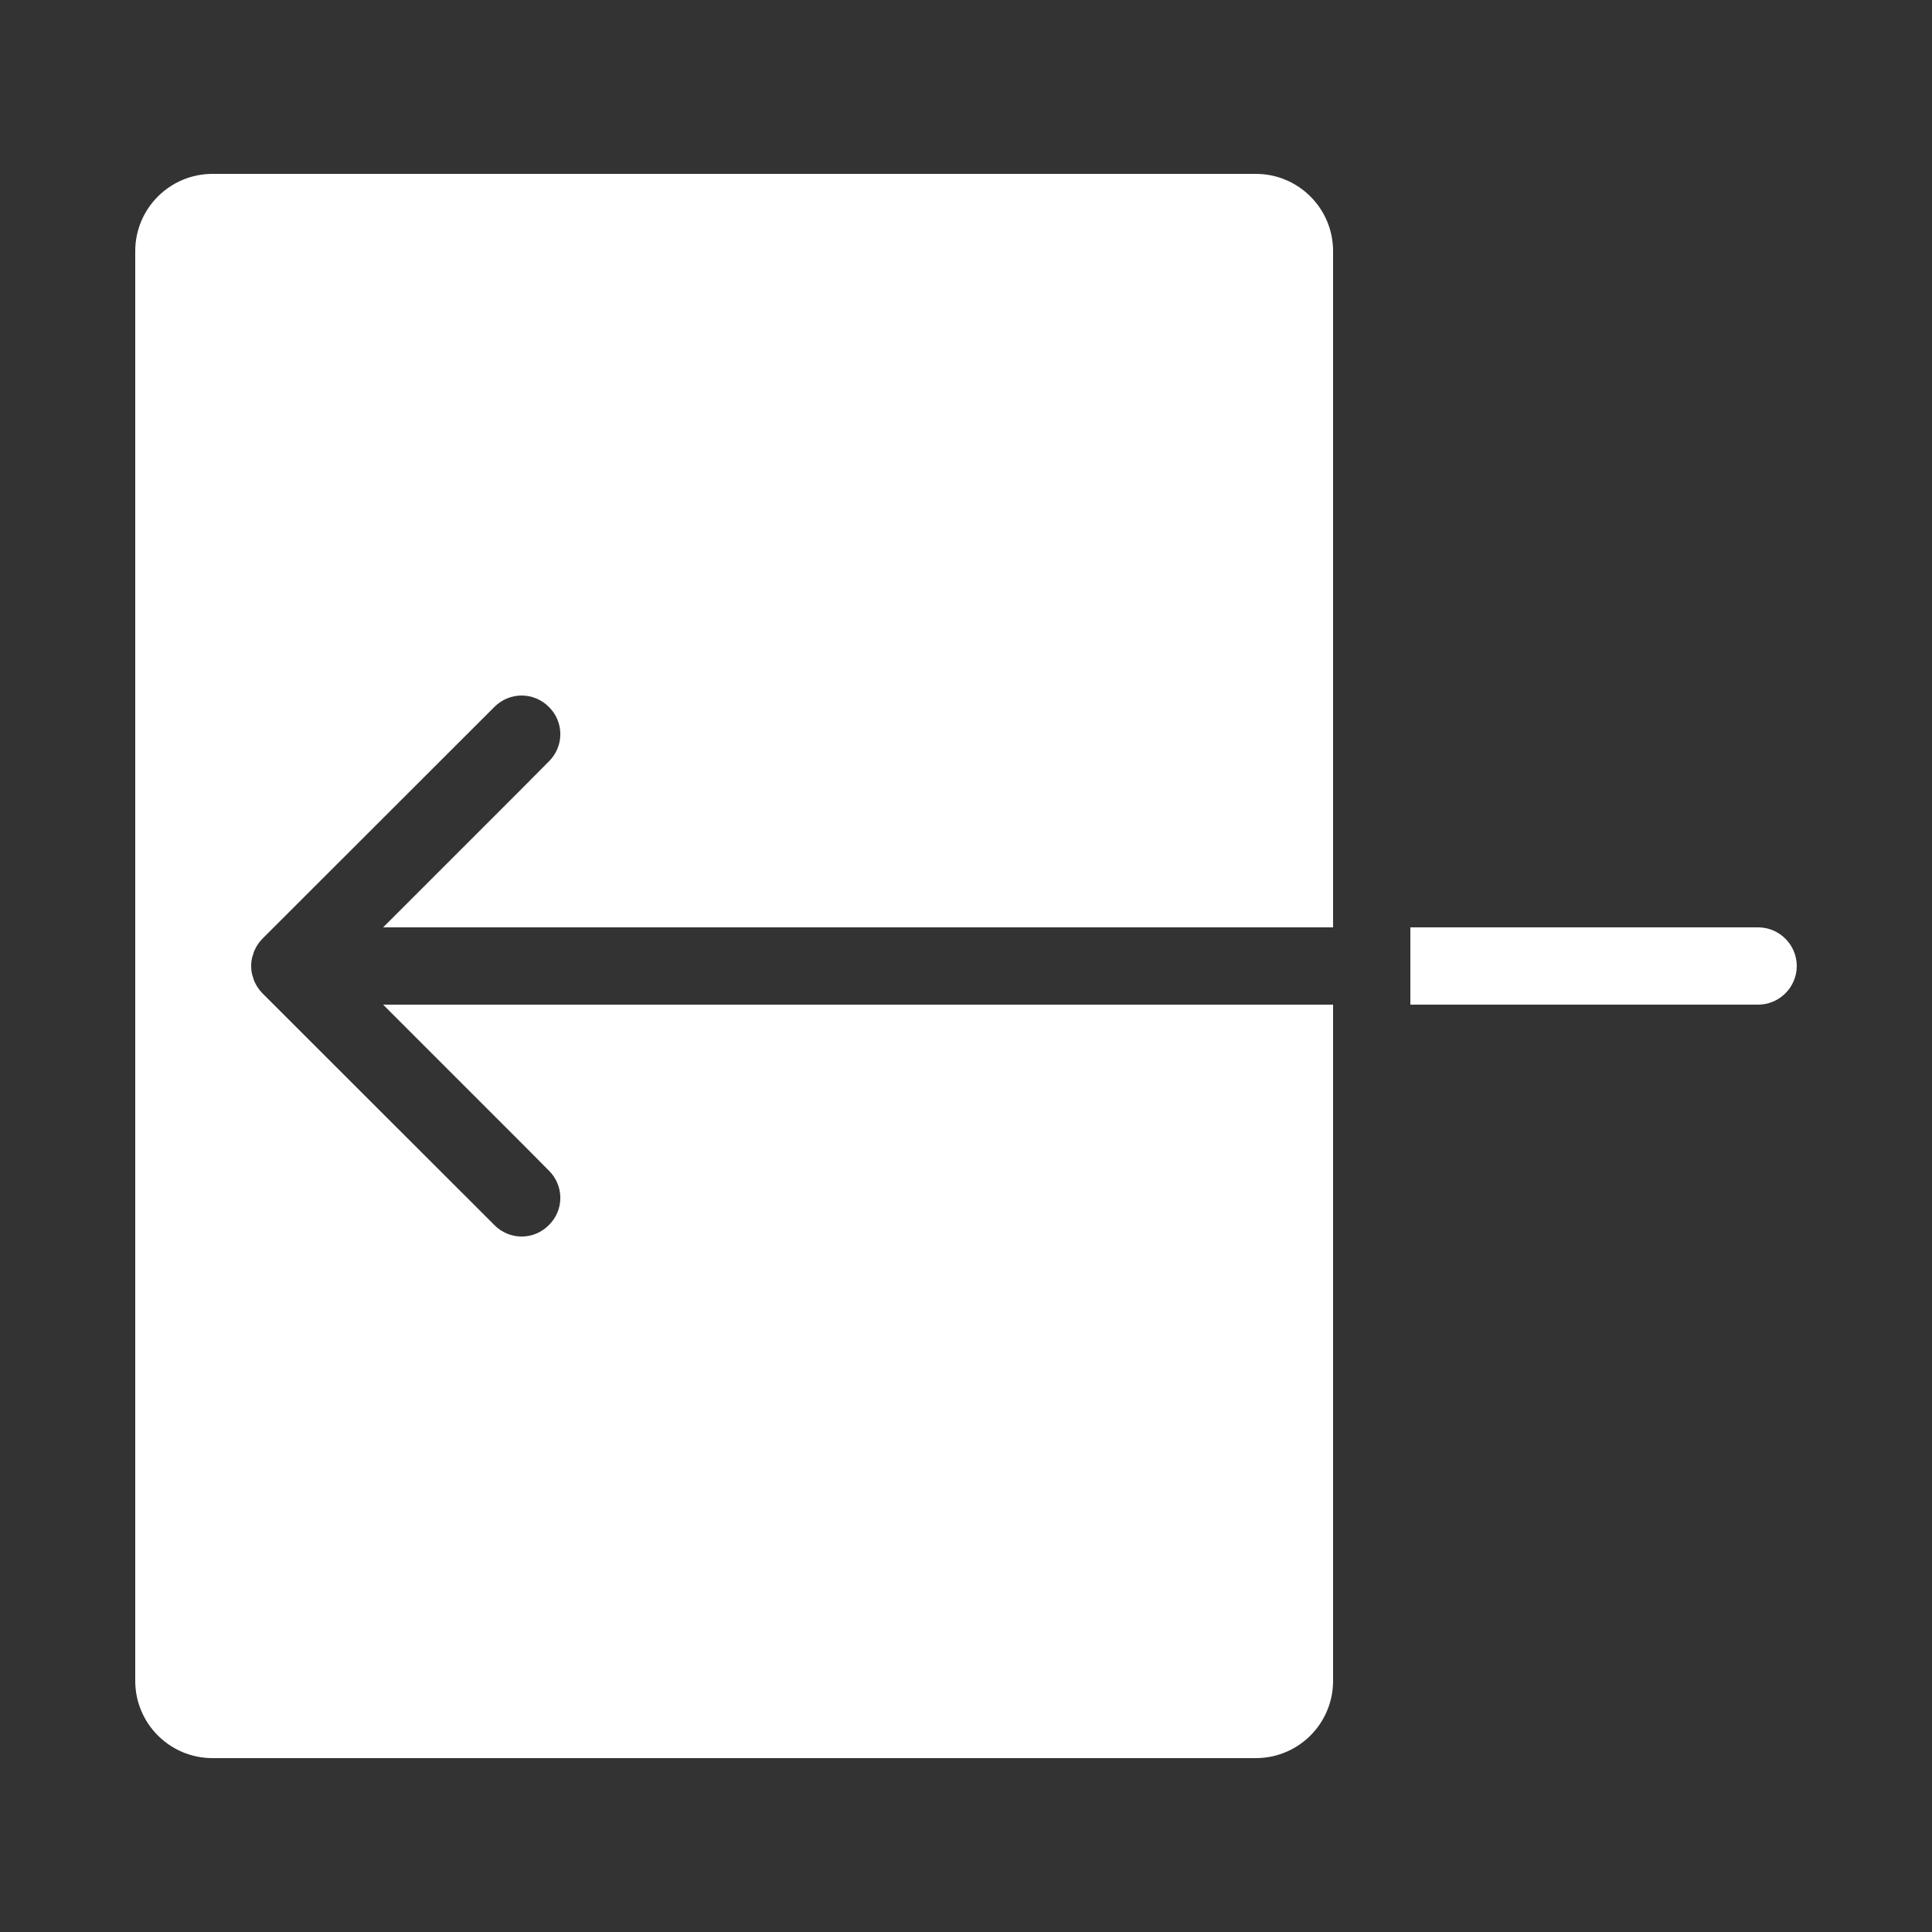 <?xml version="1.0" encoding="utf-8"?>
<svg version="1.1" id="Layer_1" x="0px" y="0px" viewBox="0 0 100 100" style="enable-background:new 0 0 100 100;" xmlns="http://www.w3.org/2000/svg">
  <rect x="0" y="0" width="100" height="100" fill="#333333" stroke="none"/>
  <path d="M 9 48 L 27 48 L 27 52 L 9 52 C 7.9 52 7 51.1 7 50 C 7 48.9 7.9 48 9 48 Z M 89 9 L 35 9 C 32.79 9 31 10.79 31 13 L 31 48 L 80.17 48 L 73 40.83 L 71.59 39.41 C 70.8 38.63 70.8 37.37 71.59 36.59 C 72.37 35.8 73.63 35.8 74.41 36.59 L 86.41 48.58 C 86.51 48.68 86.59 48.78 86.66 48.89 C 86.7 48.94 86.72 48.99 86.75 49.04 C 86.78 49.11 86.82 49.17 86.85 49.24 C 86.87 49.3 86.89 49.37 86.91 49.44 C 86.93 49.49 86.95 49.55 86.96 49.61 C 86.99 49.74 87 49.87 87 50 C 87 50.13 86.99 50.26 86.96 50.39 C 86.95 50.45 86.93 50.51 86.91 50.56 C 86.89 50.63 86.87 50.7 86.85 50.76 C 86.82 50.83 86.78 50.89 86.75 50.96 C 86.72 51.01 86.7 51.06 86.66 51.11 C 86.59 51.22 86.51 51.32 86.41 51.42 L 74.41 63.41 C 74.02 63.8 73.51 64 73 64 C 72.49 64 71.98 63.8 71.59 63.41 C 70.8 62.63 70.8 61.37 71.59 60.59 L 73 59.17 L 80.17 52 L 31 52 L 31 87 C 31 89.21 32.79 91 35 91 L 89 91 C 91.21 91 93 89.21 93 87 L 93 13 C 93 10.79 91.21 9 89 9 Z" transform="matrix(-1, 0, 0, -1, 100, 100)" style="fill: rgb(255, 255, 255);"/>
</svg>